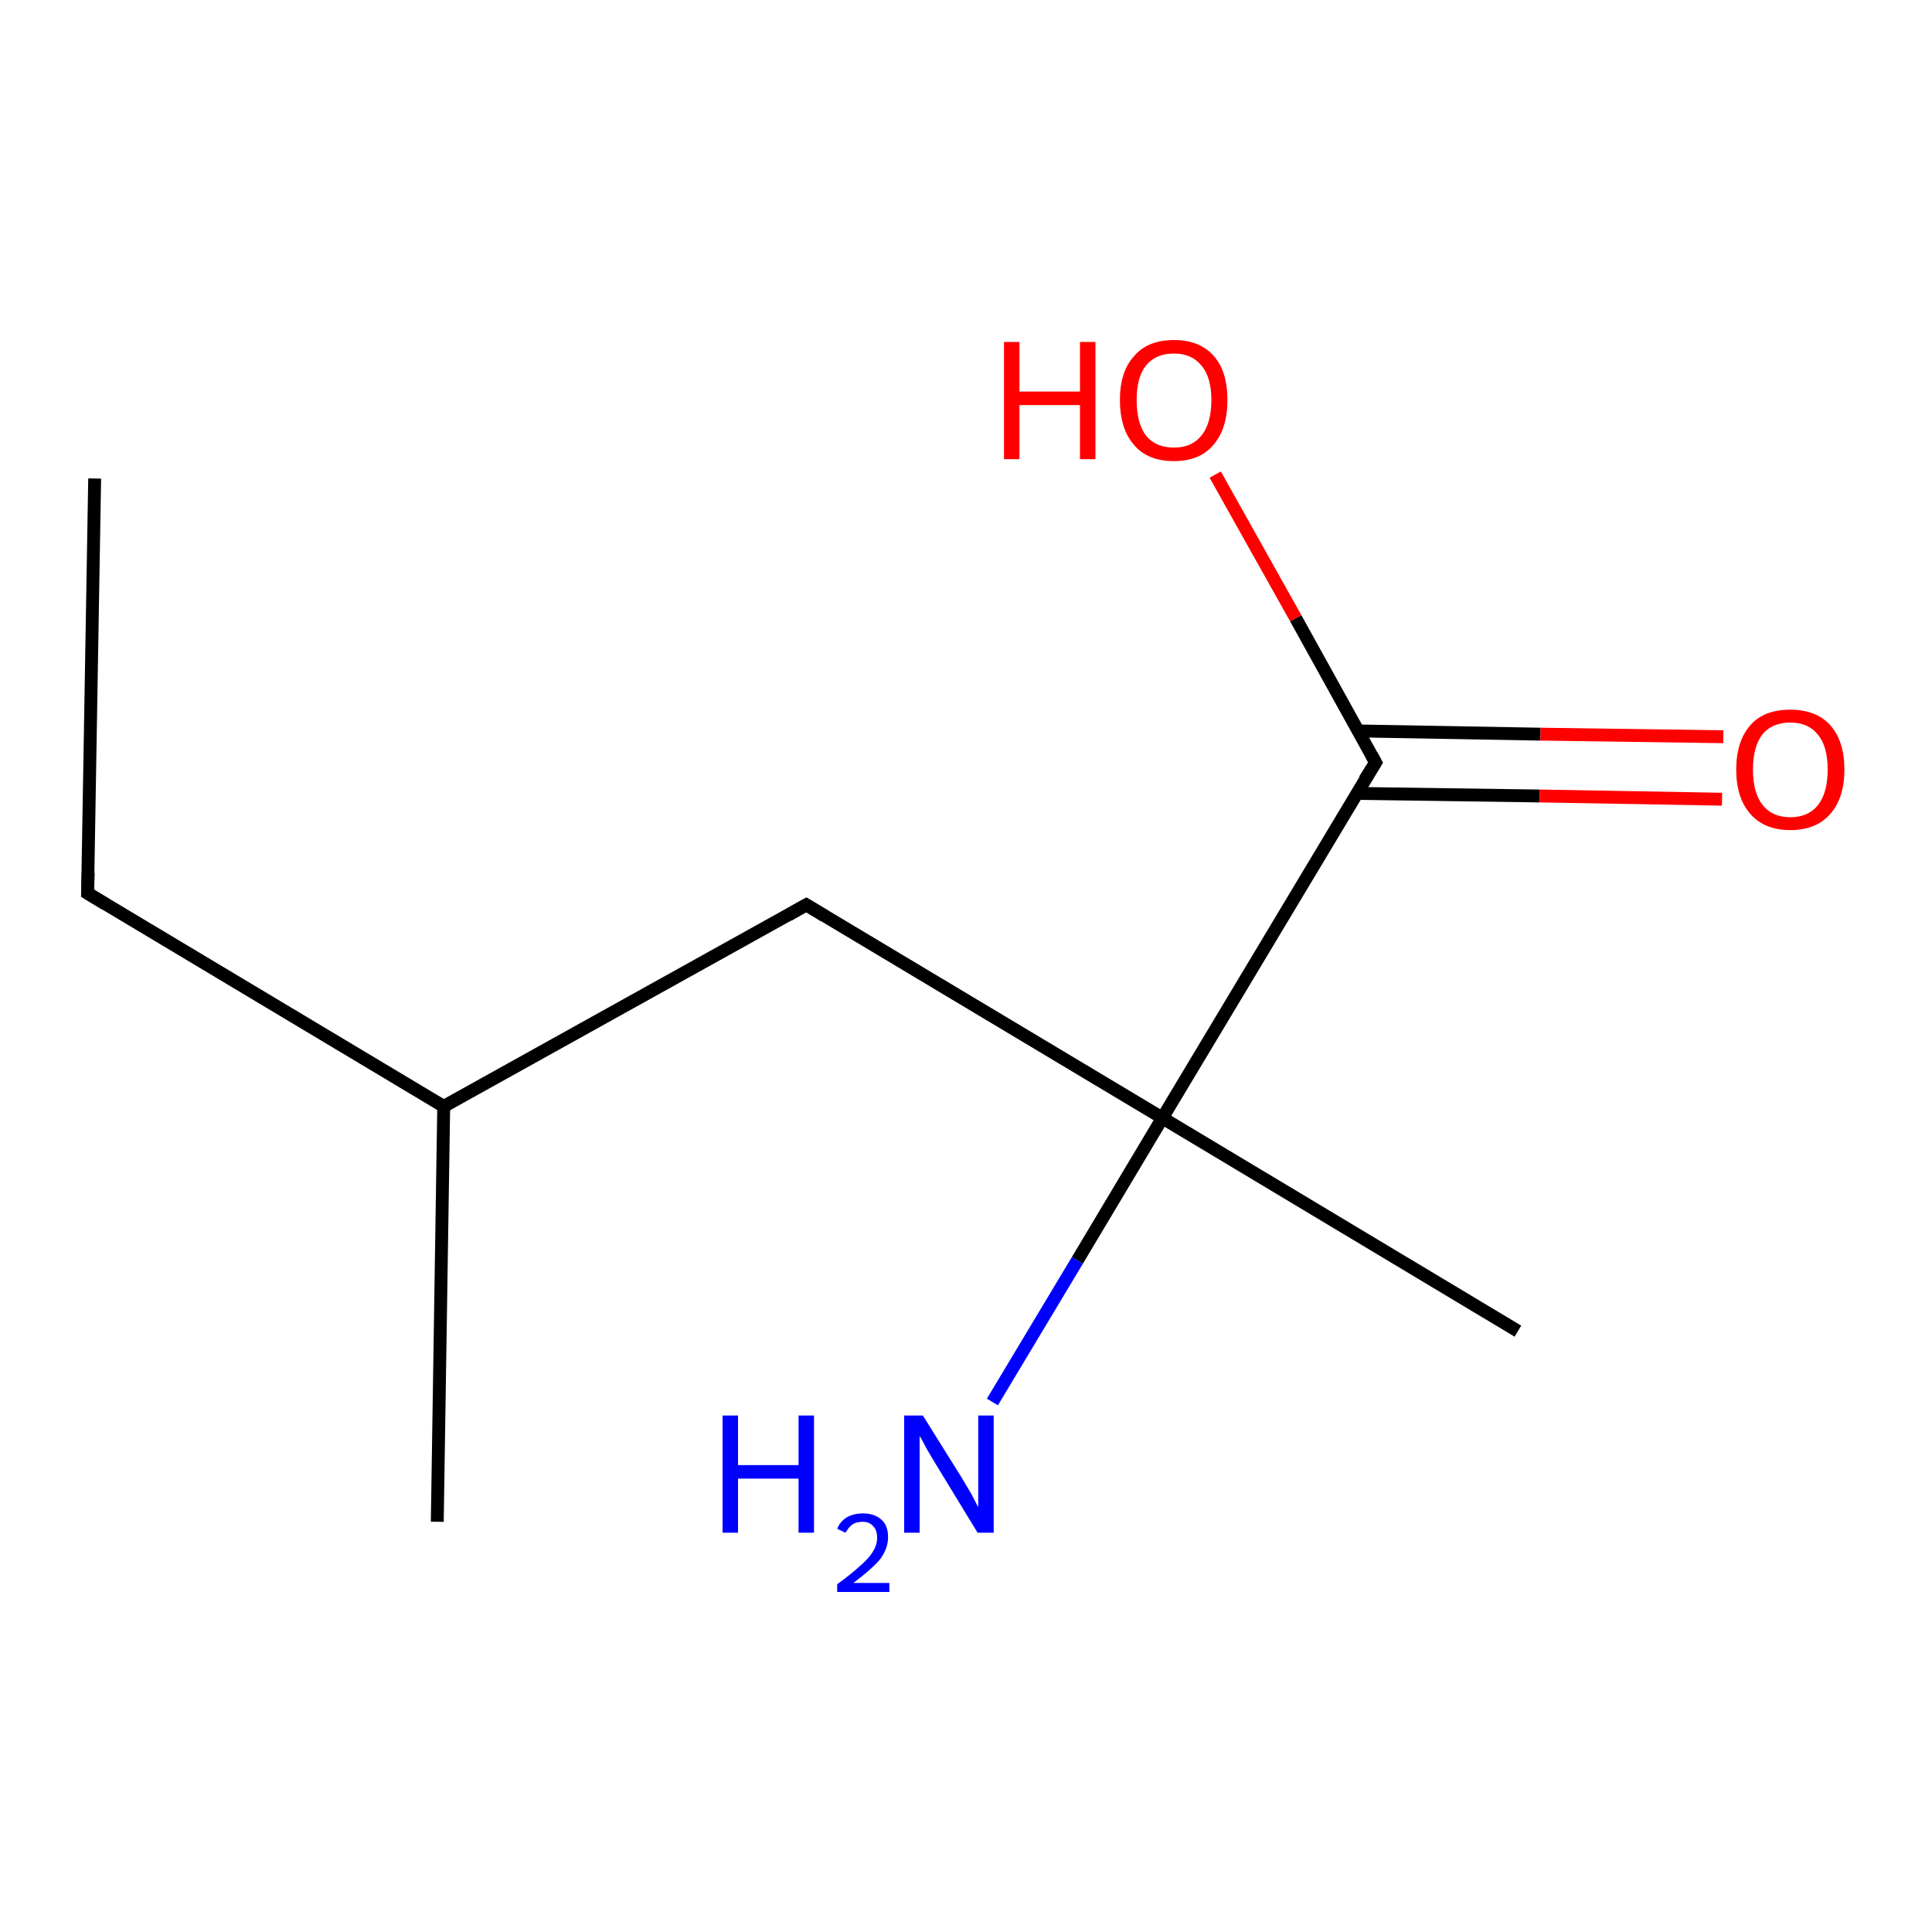 <?xml version='1.0' encoding='iso-8859-1'?>
<svg version='1.1' baseProfile='full'
              xmlns='http://www.w3.org/2000/svg'
                      xmlns:rdkit='http://www.rdkit.org/xml'
                      xmlns:xlink='http://www.w3.org/1999/xlink'
                  xml:space='preserve'
width='300px' height='300px' viewBox='0 0 300 300'>
<!-- END OF HEADER -->
<rect style='opacity:1.0;fill:#FFFFFF;stroke:none' width='300.0' height='300.0' x='0.0' y='0.0'> </rect>
<path class='bond-0 atom-0 atom-1' d='M 154.1,217.7 L 167.3,195.7' style='fill:none;fill-rule:evenodd;stroke:#0000FF;stroke-width:2.0px;stroke-linecap:butt;stroke-linejoin:miter;stroke-opacity:1' />
<path class='bond-0 atom-0 atom-1' d='M 167.3,195.7 L 180.5,173.6' style='fill:none;fill-rule:evenodd;stroke:#000000;stroke-width:2.0px;stroke-linecap:butt;stroke-linejoin:miter;stroke-opacity:1' />
<path class='bond-1 atom-1 atom-2' d='M 180.5,173.6 L 213.6,118.4' style='fill:none;fill-rule:evenodd;stroke:#000000;stroke-width:2.0px;stroke-linecap:butt;stroke-linejoin:miter;stroke-opacity:1' />
<path class='bond-2 atom-2 atom-3' d='M 210.7,123.2 L 239.1,123.6' style='fill:none;fill-rule:evenodd;stroke:#000000;stroke-width:2.0px;stroke-linecap:butt;stroke-linejoin:miter;stroke-opacity:1' />
<path class='bond-2 atom-2 atom-3' d='M 239.1,123.6 L 267.4,124.1' style='fill:none;fill-rule:evenodd;stroke:#FF0000;stroke-width:2.0px;stroke-linecap:butt;stroke-linejoin:miter;stroke-opacity:1' />
<path class='bond-2 atom-2 atom-3' d='M 210.9,113.5 L 239.2,114.0' style='fill:none;fill-rule:evenodd;stroke:#000000;stroke-width:2.0px;stroke-linecap:butt;stroke-linejoin:miter;stroke-opacity:1' />
<path class='bond-2 atom-2 atom-3' d='M 239.2,114.0 L 267.6,114.4' style='fill:none;fill-rule:evenodd;stroke:#FF0000;stroke-width:2.0px;stroke-linecap:butt;stroke-linejoin:miter;stroke-opacity:1' />
<path class='bond-3 atom-2 atom-4' d='M 213.6,118.4 L 201.2,96.0' style='fill:none;fill-rule:evenodd;stroke:#000000;stroke-width:2.0px;stroke-linecap:butt;stroke-linejoin:miter;stroke-opacity:1' />
<path class='bond-3 atom-2 atom-4' d='M 201.2,96.0 L 188.7,73.7' style='fill:none;fill-rule:evenodd;stroke:#FF0000;stroke-width:2.0px;stroke-linecap:butt;stroke-linejoin:miter;stroke-opacity:1' />
<path class='bond-4 atom-1 atom-5' d='M 180.5,173.6 L 125.2,140.5' style='fill:none;fill-rule:evenodd;stroke:#000000;stroke-width:2.0px;stroke-linecap:butt;stroke-linejoin:miter;stroke-opacity:1' />
<path class='bond-5 atom-5 atom-6' d='M 125.2,140.5 L 68.9,171.8' style='fill:none;fill-rule:evenodd;stroke:#000000;stroke-width:2.0px;stroke-linecap:butt;stroke-linejoin:miter;stroke-opacity:1' />
<path class='bond-6 atom-6 atom-7' d='M 68.9,171.8 L 67.9,236.3' style='fill:none;fill-rule:evenodd;stroke:#000000;stroke-width:2.0px;stroke-linecap:butt;stroke-linejoin:miter;stroke-opacity:1' />
<path class='bond-7 atom-6 atom-8' d='M 68.9,171.8 L 13.6,138.7' style='fill:none;fill-rule:evenodd;stroke:#000000;stroke-width:2.0px;stroke-linecap:butt;stroke-linejoin:miter;stroke-opacity:1' />
<path class='bond-8 atom-8 atom-9' d='M 13.6,138.7 L 14.7,74.3' style='fill:none;fill-rule:evenodd;stroke:#000000;stroke-width:2.0px;stroke-linecap:butt;stroke-linejoin:miter;stroke-opacity:1' />
<path class='bond-9 atom-1 atom-10' d='M 180.5,173.6 L 235.7,206.7' style='fill:none;fill-rule:evenodd;stroke:#000000;stroke-width:2.0px;stroke-linecap:butt;stroke-linejoin:miter;stroke-opacity:1' />
<path d='M 211.9,121.1 L 213.6,118.4 L 213.0,117.3' style='fill:none;stroke:#000000;stroke-width:2.0px;stroke-linecap:butt;stroke-linejoin:miter;stroke-opacity:1;' />
<path d='M 128.0,142.2 L 125.2,140.5 L 122.4,142.1' style='fill:none;stroke:#000000;stroke-width:2.0px;stroke-linecap:butt;stroke-linejoin:miter;stroke-opacity:1;' />
<path d='M 16.4,140.4 L 13.6,138.7 L 13.7,135.5' style='fill:none;stroke:#000000;stroke-width:2.0px;stroke-linecap:butt;stroke-linejoin:miter;stroke-opacity:1;' />
<path class='atom-0' d='M 112.2 219.8
L 114.6 219.8
L 114.6 227.5
L 124.0 227.5
L 124.0 219.8
L 126.4 219.8
L 126.4 238.0
L 124.0 238.0
L 124.0 229.6
L 114.6 229.6
L 114.6 238.0
L 112.2 238.0
L 112.2 219.8
' fill='#0000FF'/>
<path class='atom-0' d='M 130.0 237.4
Q 130.4 236.3, 131.5 235.6
Q 132.6 235.0, 134.0 235.0
Q 135.8 235.0, 136.9 236.0
Q 137.9 236.9, 137.9 238.7
Q 137.9 240.5, 136.6 242.2
Q 135.2 243.8, 132.5 245.8
L 138.1 245.8
L 138.1 247.2
L 130.0 247.2
L 130.0 246.0
Q 132.2 244.4, 133.5 243.2
Q 134.9 242.0, 135.5 241.0
Q 136.2 239.9, 136.2 238.8
Q 136.2 237.6, 135.6 237.0
Q 135.0 236.3, 134.0 236.3
Q 133.0 236.3, 132.4 236.7
Q 131.8 237.1, 131.3 238.0
L 130.0 237.4
' fill='#0000FF'/>
<path class='atom-0' d='M 143.3 219.8
L 149.3 229.4
Q 149.9 230.4, 150.9 232.1
Q 151.8 233.9, 151.9 234.0
L 151.9 219.8
L 154.3 219.8
L 154.3 238.0
L 151.8 238.0
L 145.4 227.5
Q 144.6 226.2, 143.8 224.8
Q 143.1 223.4, 142.8 223.0
L 142.8 238.0
L 140.4 238.0
L 140.4 219.8
L 143.3 219.8
' fill='#0000FF'/>
<path class='atom-3' d='M 269.6 119.5
Q 269.6 115.1, 271.8 112.6
Q 273.9 110.2, 278.0 110.2
Q 282.0 110.2, 284.2 112.6
Q 286.4 115.1, 286.4 119.5
Q 286.4 123.9, 284.2 126.4
Q 282.0 128.9, 278.0 128.9
Q 274.0 128.9, 271.8 126.4
Q 269.6 123.9, 269.6 119.5
M 278.0 126.9
Q 280.8 126.9, 282.3 125.0
Q 283.8 123.1, 283.8 119.5
Q 283.8 115.9, 282.3 114.1
Q 280.8 112.2, 278.0 112.2
Q 275.2 112.2, 273.7 114.0
Q 272.2 115.9, 272.2 119.5
Q 272.2 123.1, 273.7 125.0
Q 275.2 126.9, 278.0 126.9
' fill='#FF0000'/>
<path class='atom-4' d='M 155.9 53.1
L 158.3 53.1
L 158.3 60.8
L 167.7 60.8
L 167.7 53.1
L 170.1 53.1
L 170.1 71.3
L 167.7 71.3
L 167.7 62.9
L 158.3 62.9
L 158.3 71.3
L 155.9 71.3
L 155.9 53.1
' fill='#FF0000'/>
<path class='atom-4' d='M 173.9 62.1
Q 173.9 57.7, 176.1 55.3
Q 178.2 52.8, 182.3 52.8
Q 186.3 52.8, 188.5 55.3
Q 190.6 57.7, 190.6 62.1
Q 190.6 66.6, 188.4 69.1
Q 186.3 71.6, 182.3 71.6
Q 178.2 71.6, 176.1 69.1
Q 173.9 66.6, 173.9 62.1
M 182.3 69.5
Q 185.0 69.5, 186.5 67.7
Q 188.1 65.8, 188.1 62.1
Q 188.1 58.5, 186.5 56.7
Q 185.0 54.9, 182.3 54.9
Q 179.5 54.9, 178.0 56.7
Q 176.5 58.5, 176.5 62.1
Q 176.5 65.8, 178.0 67.7
Q 179.5 69.5, 182.3 69.5
' fill='#FF0000'/>
</svg>
